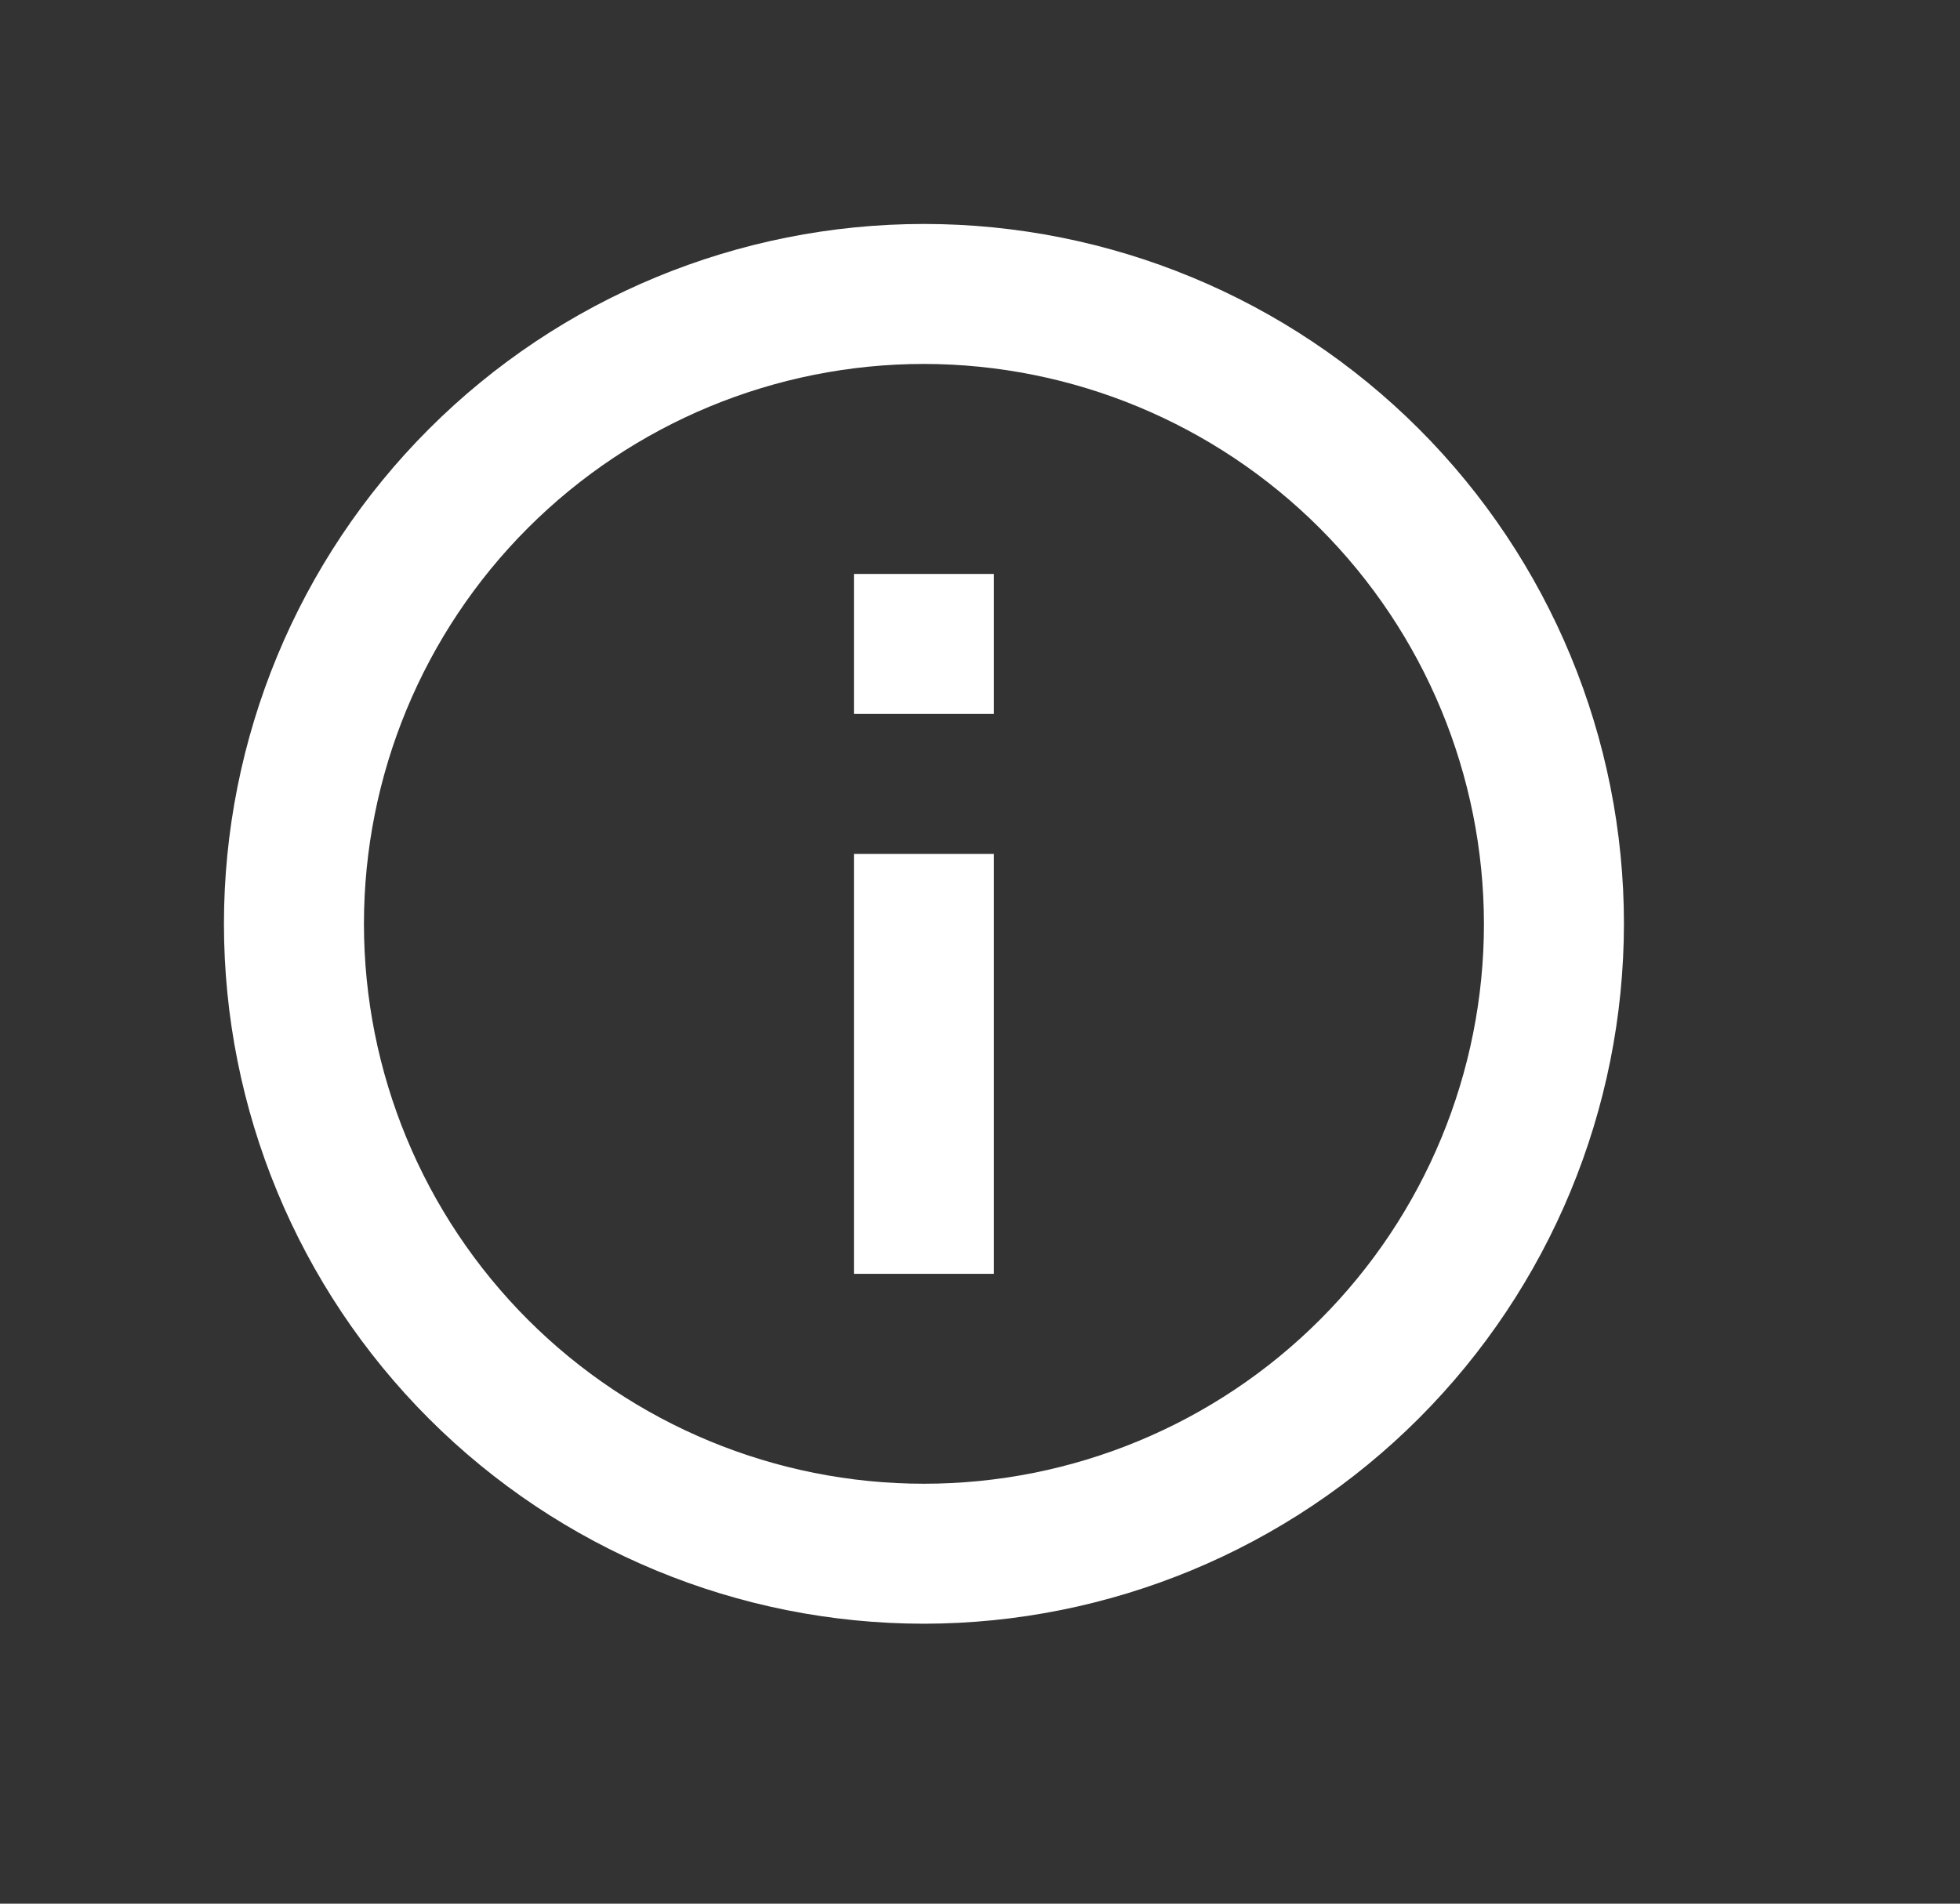 <svg xmlns="http://www.w3.org/2000/svg" xmlns:xlink="http://www.w3.org/1999/xlink" width="35" height="34" viewBox="0 0 35 34"><rect x="0" y="0" width="35" height="34" fill="#333333" stroke="none"/><defs><style>.a{fill:none;}.b{fill:#fff;}.c{clip-path:url(#a);}.d{clip-path:url(#b);}</style><clipPath id="a"><path class="a" d="M12.5,25A12.5,12.5,0,1,1,25,12.5,12.514,12.514,0,0,1,12.5,25Zm0-22.5a10,10,0,1,0,10,10A10.012,10.012,0,0,0,12.5,2.5Zm1.25,16.251h-2.5v-7.5h2.5v7.5Zm0-10h-2.5v-2.5h2.5v2.5Z" transform="translate(-0.453 -0.042)"/></clipPath><clipPath id="b"><rect class="b" width="63.573" height="63.573"/></clipPath></defs><g transform="translate(-0.27 0.265)"><g transform="translate(0 0)"><g transform="translate(4.722 3.777)"><path class="a" d="M12.5,25A12.5,12.5,0,1,1,25,12.5,12.514,12.514,0,0,1,12.5,25Zm0-22.5a10,10,0,1,0,10,10A10.012,10.012,0,0,0,12.5,2.5Zm1.25,16.251h-2.5v-7.5h2.5v7.5Zm0-10h-2.5v-2.5h2.5v2.5Z" transform="translate(-0.453 -0.042)"/><g class="c" transform="translate(0 0)"><g transform="translate(-19.076 -18.8)"><rect class="b" width="63.573" height="63.573"/></g></g></g><rect class="a" width="35" height="34" transform="translate(0.27 -0.265)"/></g></g></svg>